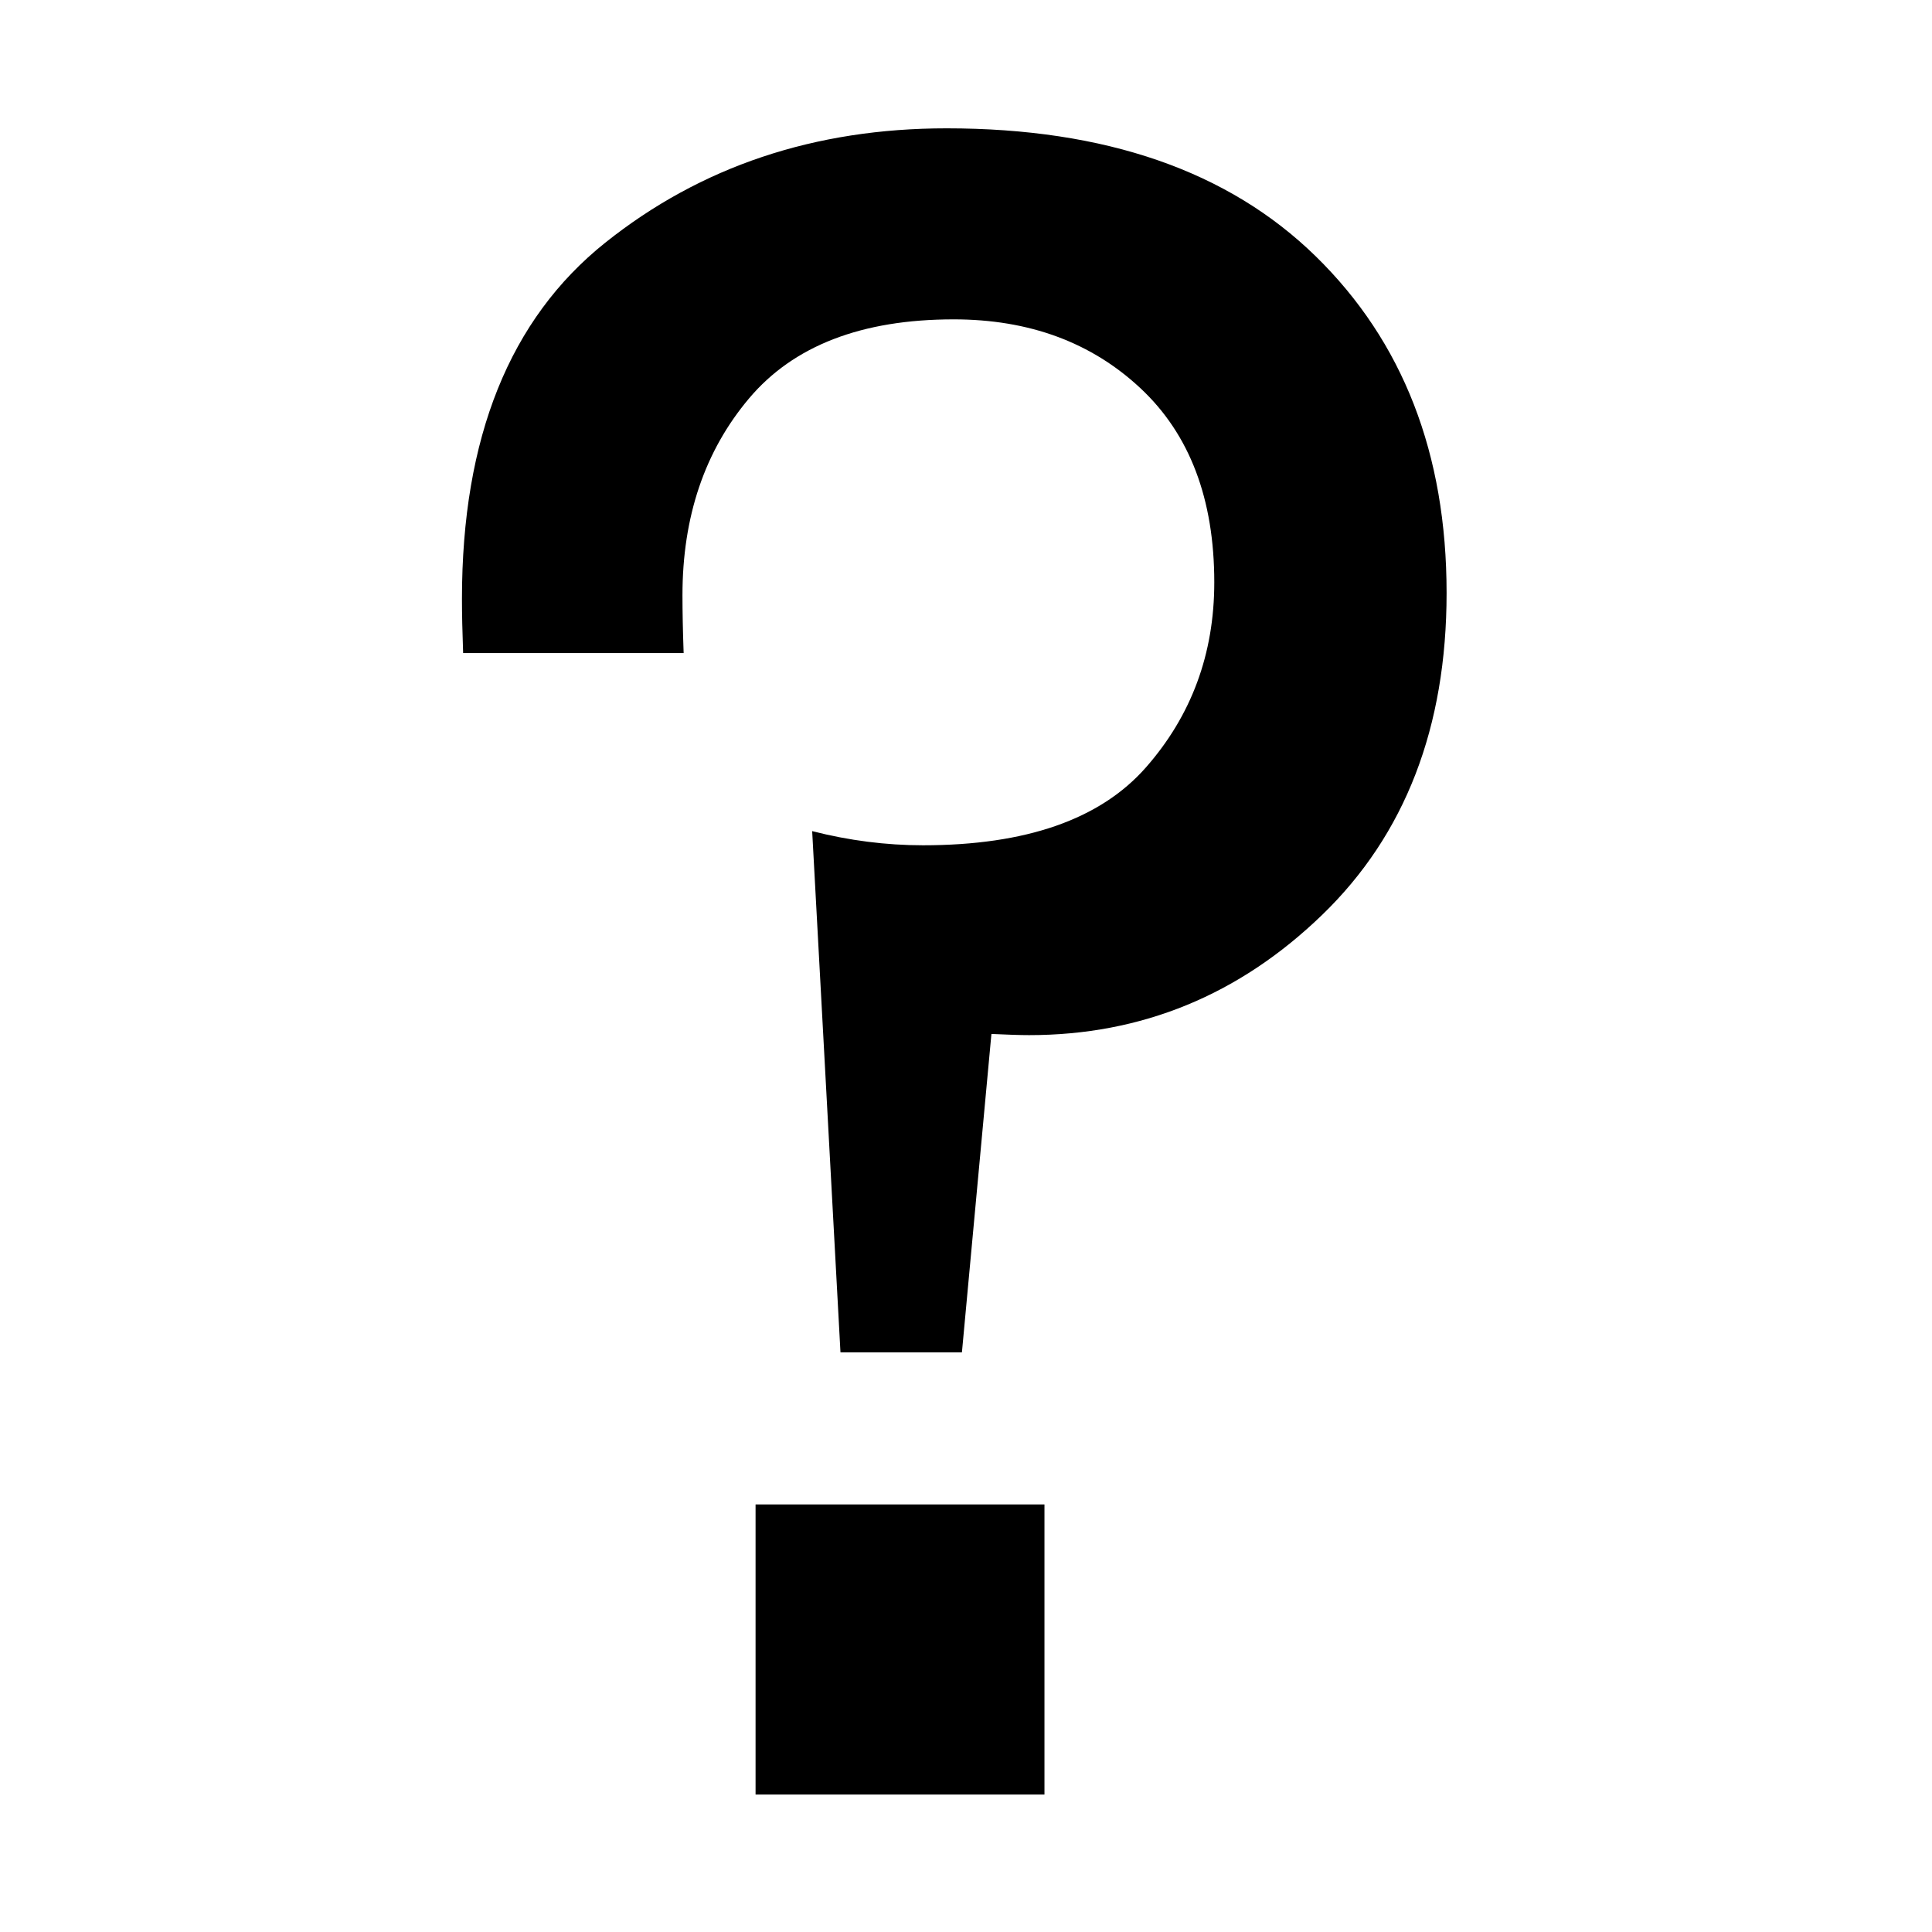 <?xml version="1.0" encoding="UTF-8" standalone="no"?>
<!-- Created with Inkscape (http://www.inkscape.org/) -->

<svg
   xmlns:dc="http://purl.org/dc/elements/1.1/"
   xmlns:cc="http://creativecommons.org/ns#"
   xmlns:rdf="http://www.w3.org/1999/02/22-rdf-syntax-ns#"
   xmlns:svg="http://www.w3.org/2000/svg"
   xmlns="http://www.w3.org/2000/svg"
   xmlns:sodipodi="http://sodipodi.sourceforge.net/DTD/sodipodi-0.dtd"
   xmlns:inkscape="http://www.inkscape.org/namespaces/inkscape"
   width="400"
   height="400"
   id="svg2"
   version="1.1"
   inkscape:version="0.48.4 r9939"
   sodipodi:docname="HELP.svg">
  <defs
     id="defs4" />
  <sodipodi:namedview
     id="base"
     pagecolor="#ffffff"
     bordercolor="#666666"
     borderopacity="1.0"
     inkscape:pageopacity="0.0"
     inkscape:pageshadow="2"
     inkscape:zoom="1.3"
     inkscape:cx="200"
     inkscape:cy="204.82571"
     inkscape:document-units="px"
     inkscape:current-layer="layer1"
     showgrid="false"
     inkscape:window-width="1280"
     inkscape:window-height="737"
     inkscape:window-x="-8"
     inkscape:window-y="-8"
     inkscape:window-maximized="1" />
  <g
     inkscape:label="Layer 1"
     inkscape:groupmode="layer"
     id="layer1"
     transform="translate(0,-652.362)">
    <g
       style="font-size:300px;font-style:normal;font-variant:normal;font-weight:normal;font-stretch:normal;text-align:center;line-height:125%;letter-spacing:0px;word-spacing:0px;text-anchor:middle;fill:#000000;fill-opacity:1;stroke:none;font-family:Rockwell;-inkscape-font-specification:Rockwell"
       id="text2985">
      <path
         d="m 199.157,932.348 -25.146,0 -5.859,-107.91 c 7.65,1.953 15.299,2.93 22.949,2.93 21.321,2e-4 36.702,-5.371 46.143,-16.113 9.44,-10.742 14.16,-23.519 14.16,-38.33 -1.7e-4,-17.252 -5.086,-30.639 -15.259,-40.161 -10.173,-9.521 -23.071,-14.282 -38.696,-14.282 -19.043,3.1e-4 -33.163,5.453 -42.358,16.357 -9.196,10.905 -13.794,24.496 -13.794,40.771 -6e-5,3.418 0.081,7.406 0.244,11.963 l -45.654,0 c -0.163,-4.394 -0.244,-8.138 -0.244,-11.23 -1.5e-5,-33.366 9.888,-57.942 29.663,-73.73 19.775,-15.787 43.335,-23.681 70.679,-23.682 32.877,3.5e-4 58.349,8.83 76.416,26.489 18.066,17.66 27.099,40.894 27.1,69.702 -2.2e-4,27.832 -8.586,50.049 -25.757,66.65 -17.171,16.602 -37.394,24.902 -60.669,24.902 -1.79,1.6e-4 -4.395,-0.081 -7.812,-0.244 z m -42.725,91.553 0,-60.059 59.814,0 0,60.059 z"
         style="font-size:500px"
         id="path2993" />
    </g>
  </g>
</svg>
